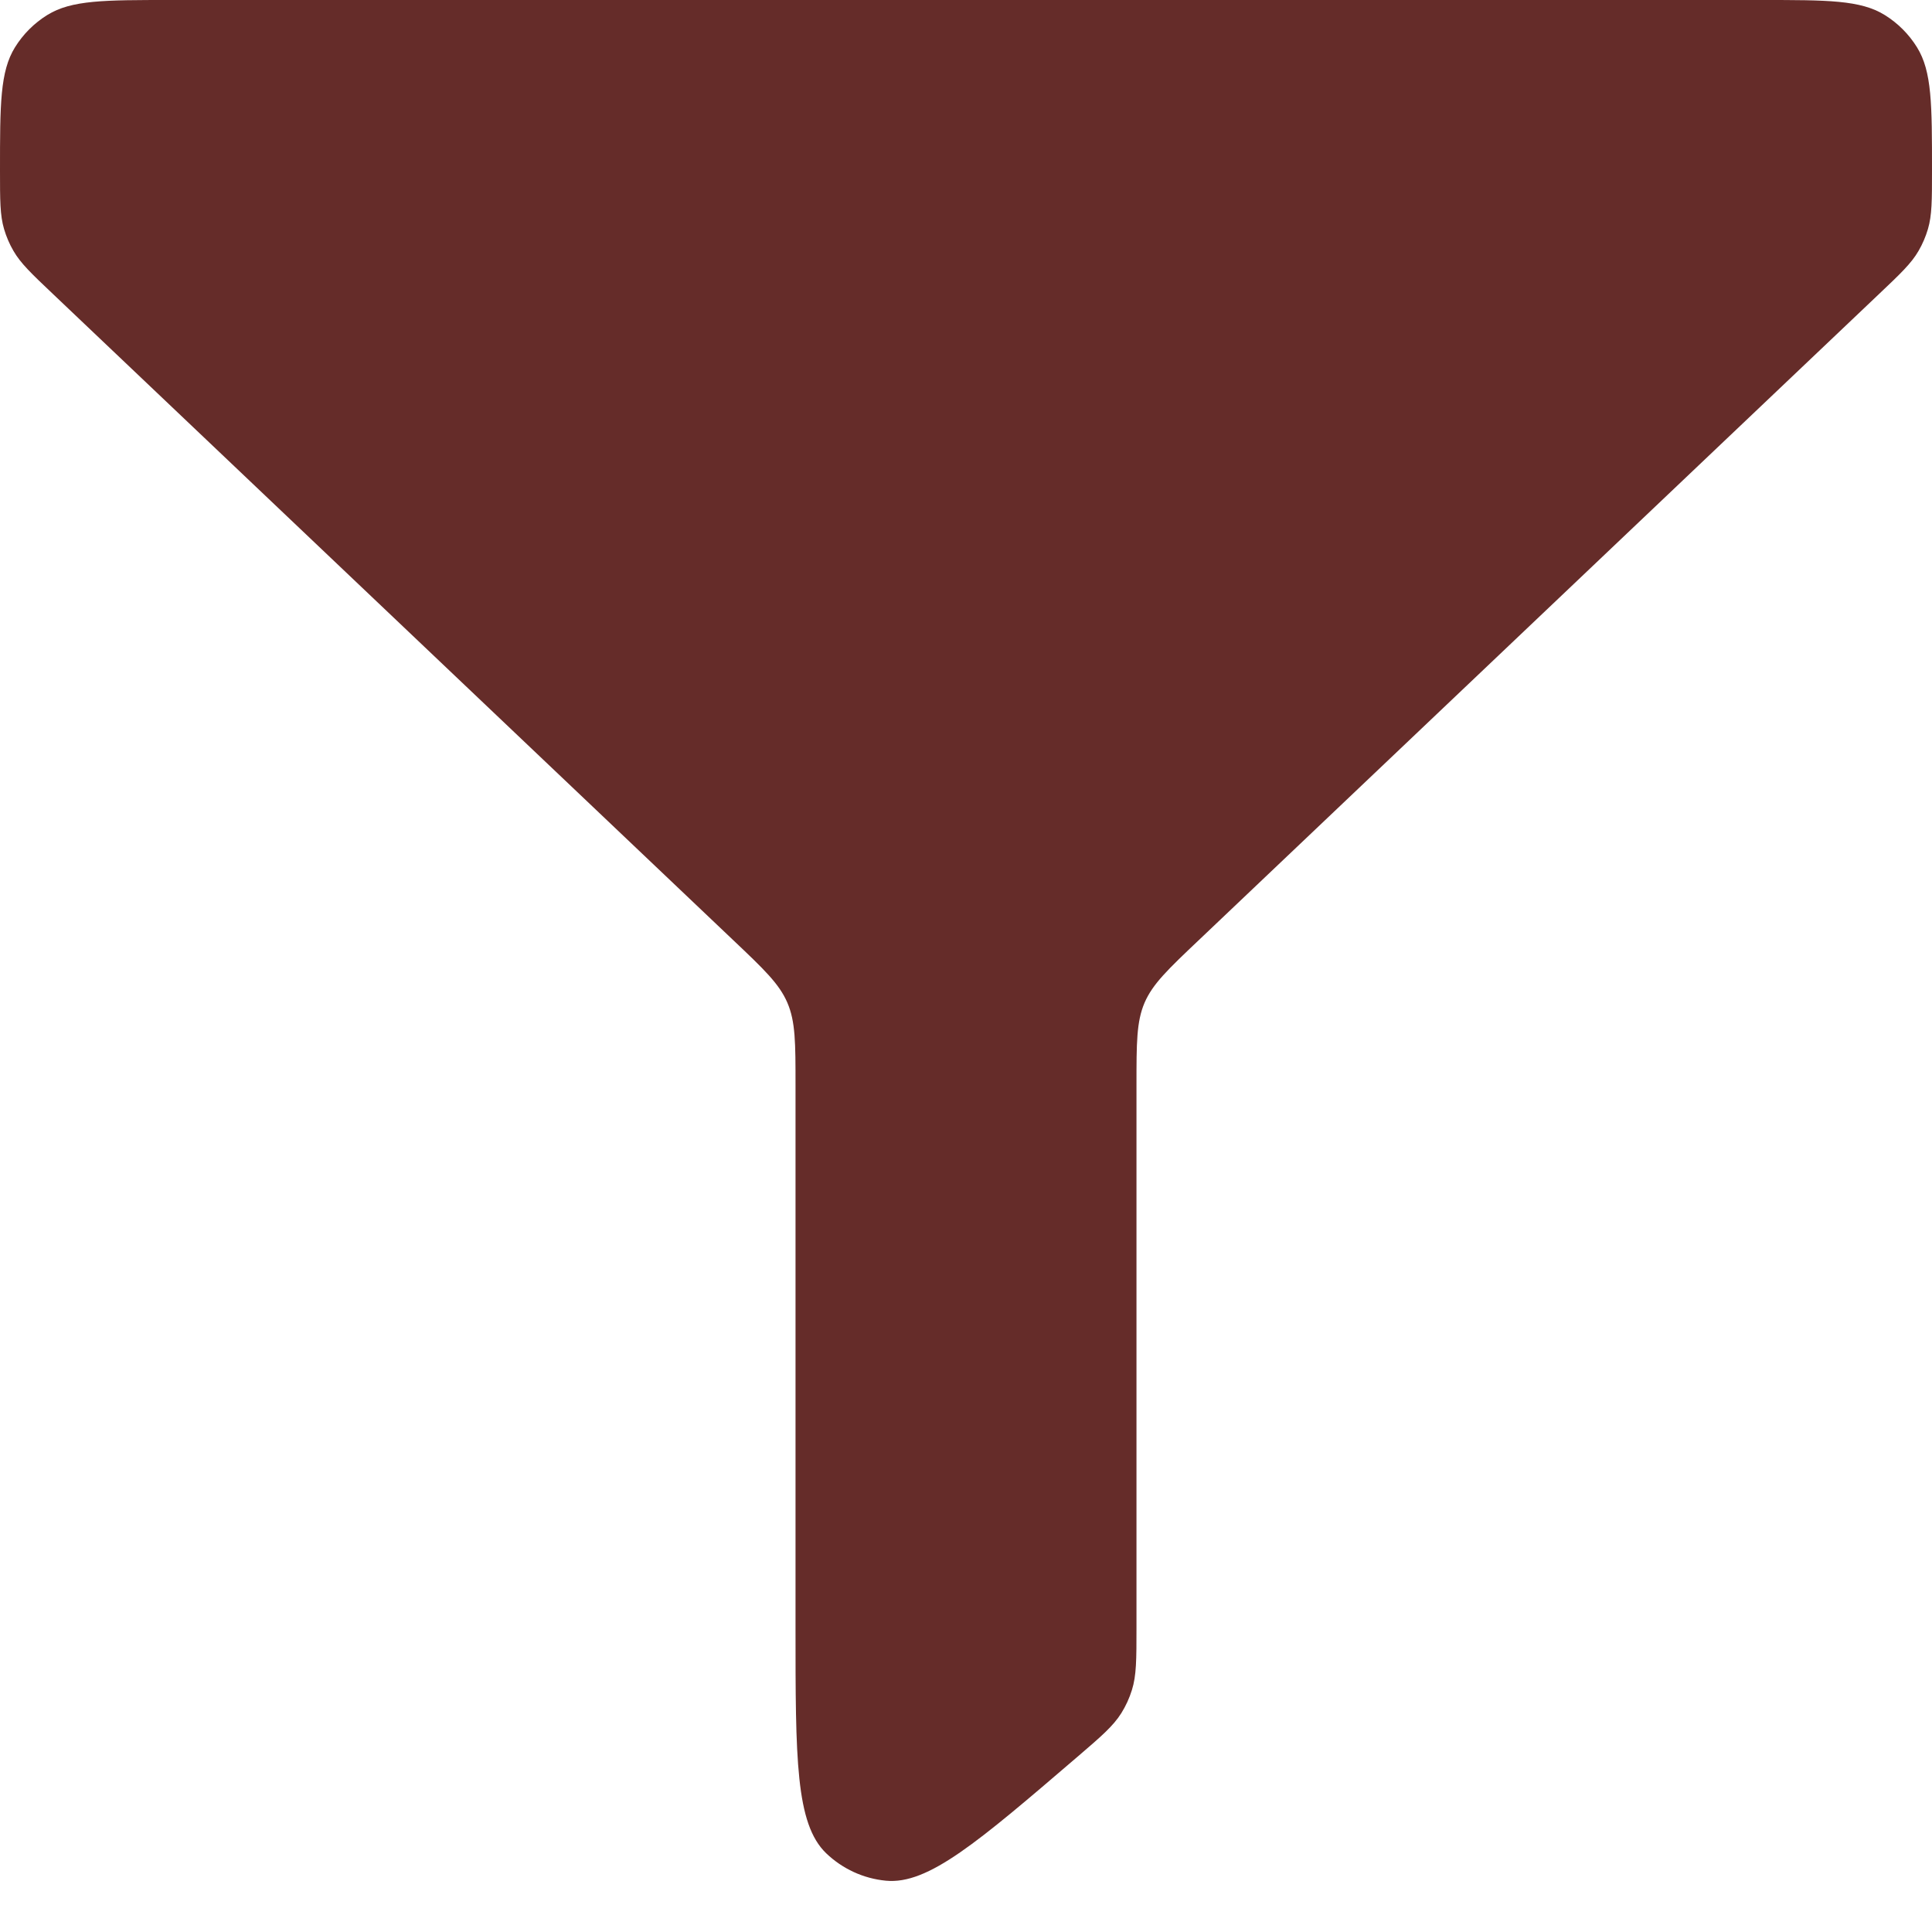 <svg width="29" height="29" viewBox="0 0 29 29" fill="none" xmlns="http://www.w3.org/2000/svg">
<path d="M11.007 14.113L0.797 4.415C0.472 4.107 0.31 3.953 0.202 3.766C0.142 3.663 0.095 3.553 0.061 3.438C0 3.231 0 3.007 0 2.56C0 1.568 0 1.073 0.225 0.71C0.347 0.513 0.513 0.347 0.71 0.225C1.073 0 1.568 0 2.56 0H26.441C27.431 0 27.927 0 28.29 0.225C28.487 0.347 28.653 0.513 28.775 0.71C29 1.073 29 1.568 29 2.56C29 3.007 29 3.231 28.939 3.438C28.905 3.553 28.858 3.663 28.798 3.766C28.69 3.953 28.528 4.107 28.203 4.415L17.993 14.113C17.532 14.55 17.302 14.769 17.18 15.052C17.059 15.336 17.059 15.653 17.059 16.288V24.433C17.059 24.911 17.059 25.15 16.99 25.369C16.952 25.491 16.899 25.606 16.832 25.714C16.71 25.909 16.529 26.065 16.166 26.376L16.166 26.376C14.678 27.652 13.933 28.291 13.298 28.23C12.961 28.198 12.645 28.052 12.401 27.818C11.941 27.375 11.941 26.395 11.941 24.433V16.288C11.941 15.653 11.941 15.336 11.819 15.052C11.698 14.769 11.468 14.55 11.007 14.113Z" fill="#652C29"/>
</svg>
